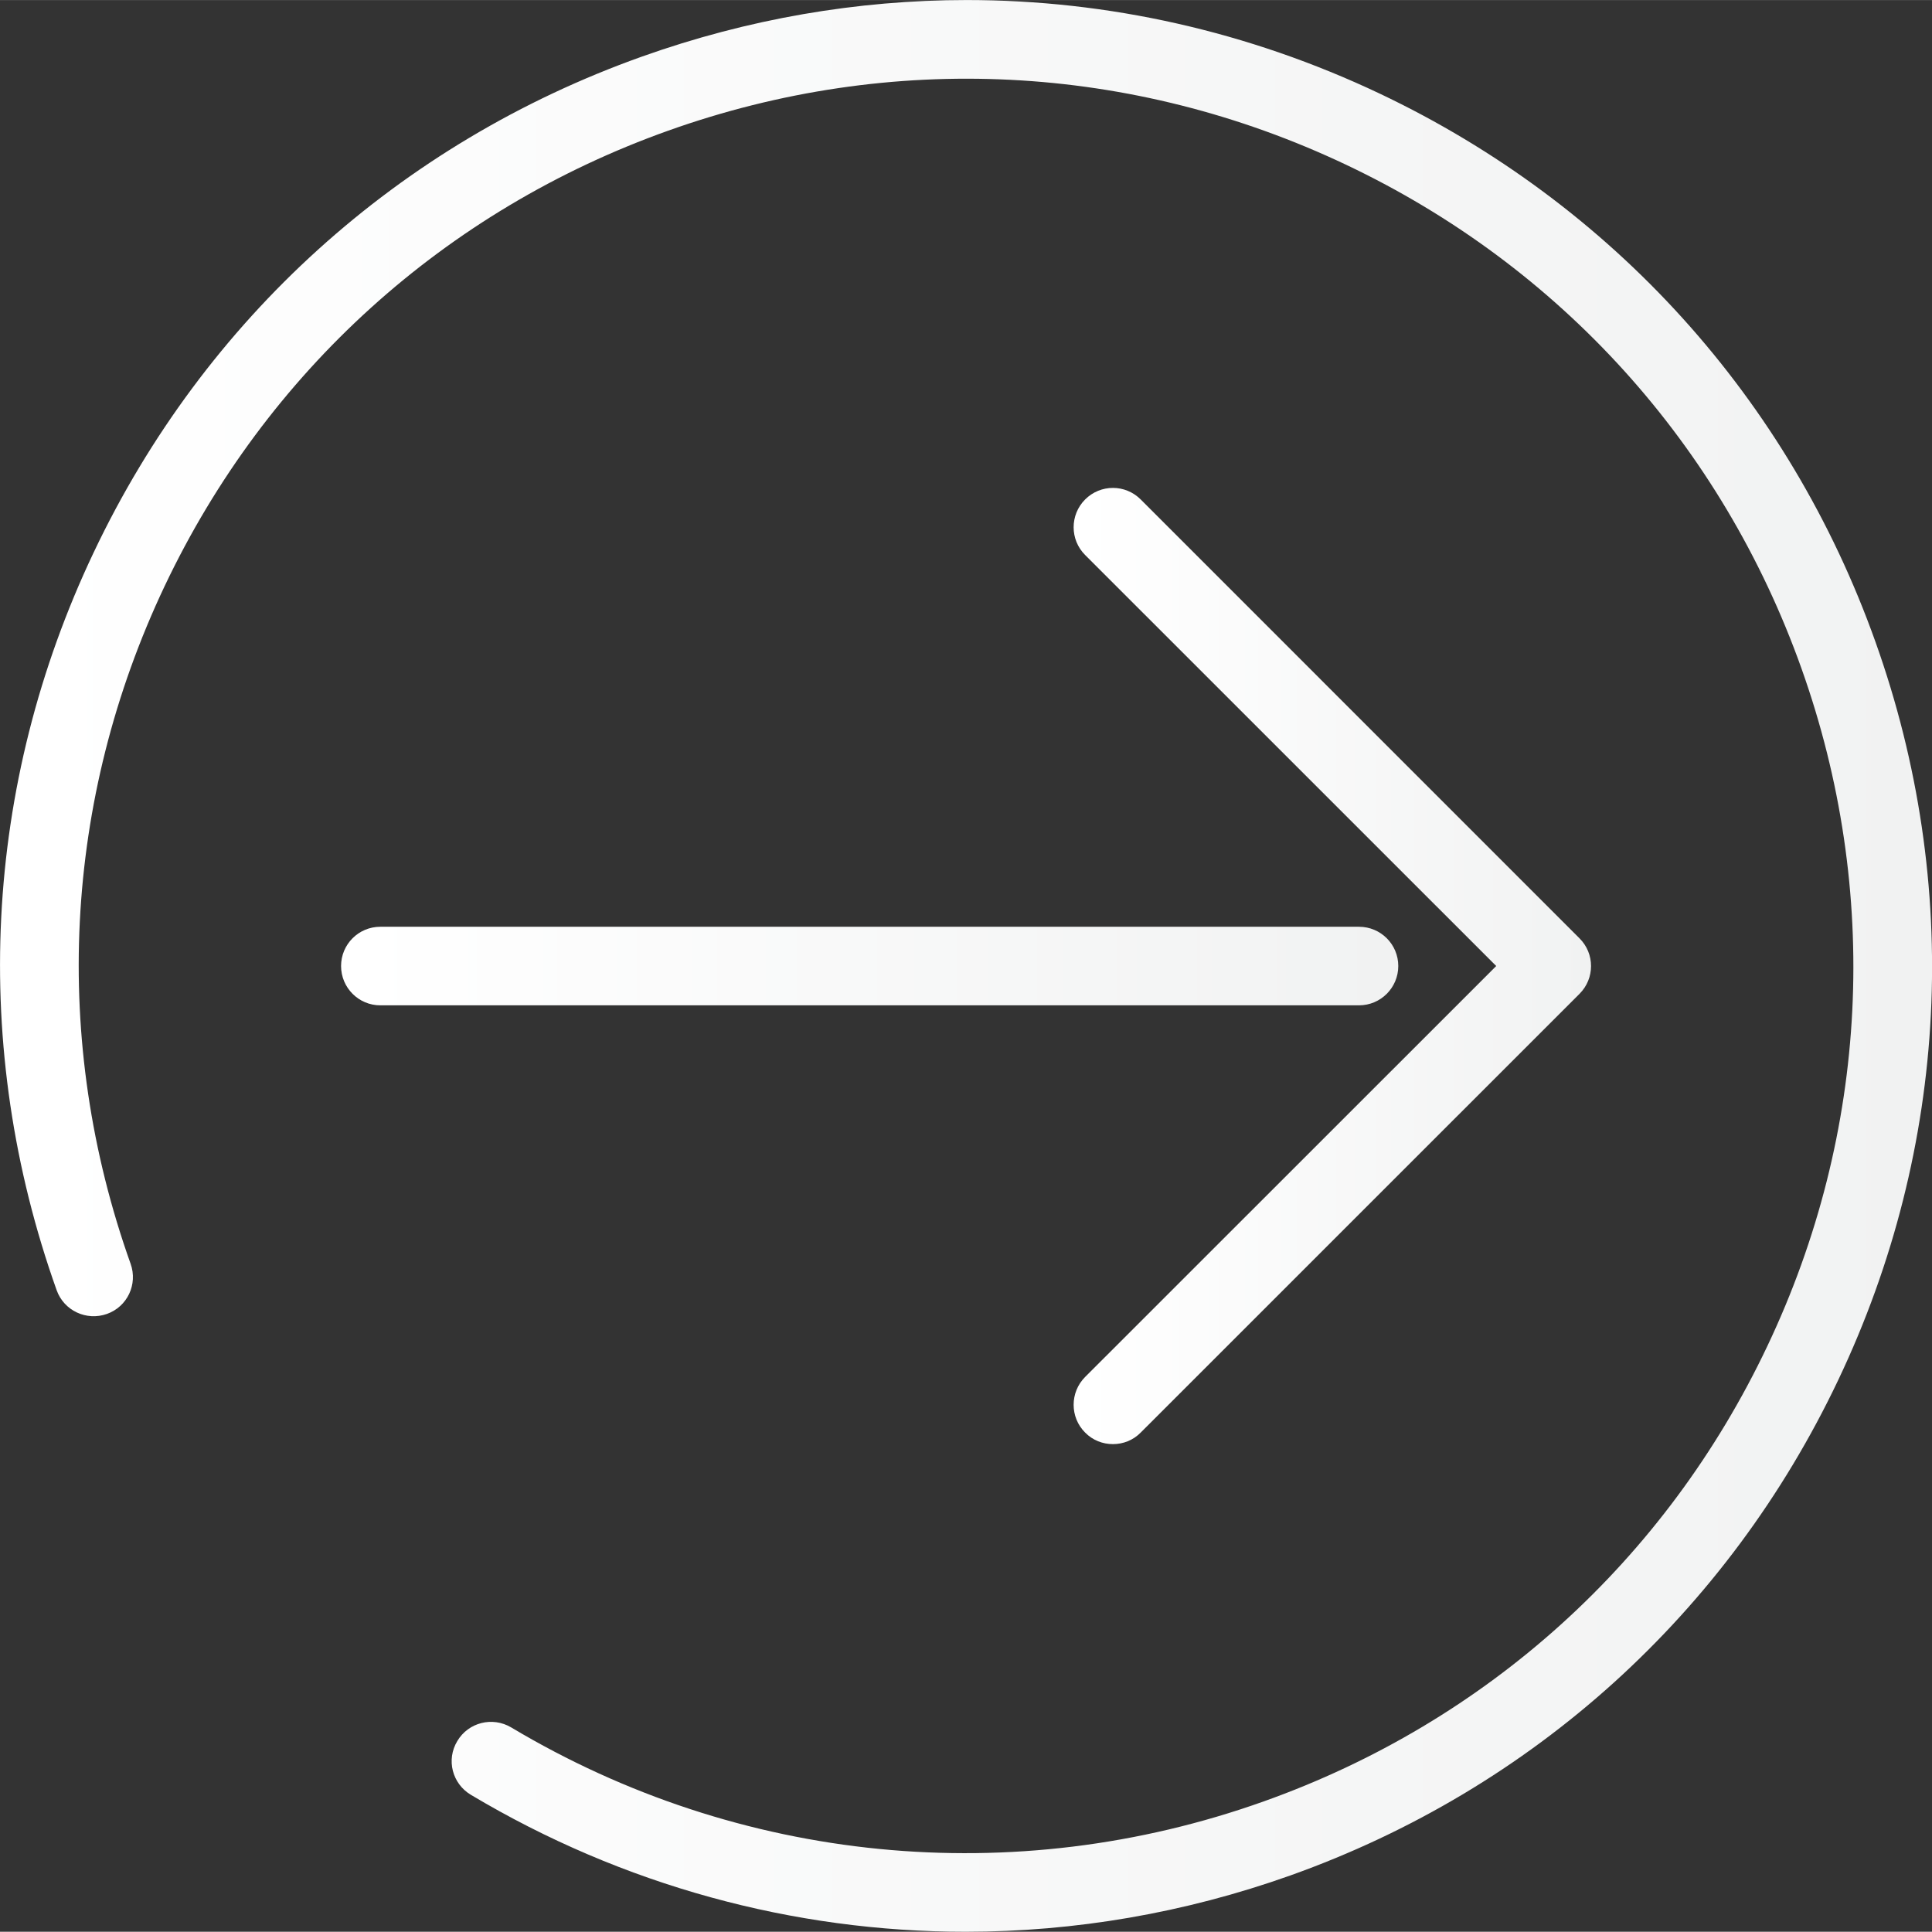 <svg
   xmlns:dc="http://purl.org/dc/elements/1.1/"
   xmlns:cc="http://creativecommons.org/ns#"
   xmlns:rdf="http://www.w3.org/1999/02/22-rdf-syntax-ns#"
   xmlns:svg="http://www.w3.org/2000/svg"
   xmlns="http://www.w3.org/2000/svg"
   version="1.1"
   id="svg4670"
   viewBox="0 0 33.166 33.161"
   height="9.359mm"
   width="9.36mm">
  <rect x="0" y="0" width="33.166" height="33.161" fill="#333333" stroke="none"/>
  <defs
     id="defs4672">
    <linearGradient
       id="linearGradient4191"
       spreadMethod="pad"
       gradientTransform="matrix(7.105,0,0,-7.105,413.568,134.642)"
       gradientUnits="userSpaceOnUse"
       y2="0"
       x2="1"
       y1="0"
       x1="0">
      <stop
         id="stop4193"
         offset="0"
         style="stop-opacity:1;stop-color:#ffffff" />
      <stop
         id="stop4195"
         offset="0.014"
         style="stop-opacity:1;stop-color:#ffffff" />
      <stop
         id="stop4197"
         offset="1"
         style="stop-opacity:1;stop-color:#f1f2f2" />
    </linearGradient>
    <linearGradient
       id="linearGradient4169"
       spreadMethod="pad"
       gradientTransform="matrix(14.519,0,0,-14.519,403.504,134.633)"
       gradientUnits="userSpaceOnUse"
       y2="0"
       x2="1"
       y1="0"
       x1="0">
      <stop
         id="stop4171"
         offset="0"
         style="stop-opacity:1;stop-color:#ffffff" />
      <stop
         id="stop4173"
         offset="0.014"
         style="stop-opacity:1;stop-color:#ffffff" />
      <stop
         id="stop4175"
         offset="1"
         style="stop-opacity:1;stop-color:#f1f2f2" />
    </linearGradient>
    <linearGradient
       id="linearGradient4147"
       spreadMethod="pad"
       gradientTransform="matrix(33.166,0,0,33.166,334.841,472.379)"
       gradientUnits="userSpaceOnUse"
       y2="0"
       x2="1"
       y1="0"
       x1="0">
      <stop
         id="stop4149"
         offset="0"
         style="stop-opacity:1;stop-color:#ffffff" />
      <stop
         id="stop4151"
         offset="0.014"
         style="stop-opacity:1;stop-color:#ffffff" />
      <stop
         id="stop4153"
         offset="1"
         style="stop-opacity:1;stop-color:#f1f2f2" />
    </linearGradient>
  </defs>
  <g
     transform="translate(-334.845,-455.782)"
     id="layer1">
    <path
       id="path4155"
       style="fill:url(#linearGradient4147);stroke:none"
       d="m 345.864,456.753 c -4.17,1.486 -7.511,4.508 -9.409,8.508 l 0,0 c -1.9,3.999 -2.125,8.499 -0.637,12.67 l 0,0 c 0.125,0.349 0.51,0.531 0.863,0.406 l 0,0 c 0.35,-0.124 0.532,-0.509 0.406,-0.861 l 0,0 c -1.364,-3.828 -1.156,-7.963 0.586,-11.637 l 0,0 c 1.744,-3.674 4.812,-6.449 8.644,-7.815 l 0,0 c 3.83,-1.366 7.964,-1.156 11.637,0.586 l 0,0 c 3.675,1.742 6.45,4.811 7.815,8.643 l 0,0 c 1.365,3.83 1.159,7.964 -0.585,11.637 l 0,0 c -1.742,3.675 -4.811,6.45 -8.644,7.815 l 0,0 c -4.291,1.531 -9.002,1.07 -12.92,-1.27 l 0,0 c -0.321,-0.19 -0.735,-0.087 -0.925,0.235 l 0,0 c -0.193,0.32 -0.087,0.731 0.233,0.922 l 0,0 c 2.609,1.558 5.541,2.351 8.492,2.351 l 0,0 c 1.876,0 3.759,-0.32 5.575,-0.966 l 0,0 c 4.169,-1.486 7.51,-4.51 9.408,-8.509 l 0,0 c 1.899,-3.999 2.125,-8.5 0.637,-12.669 l 0,0 c -1.486,-4.17 -4.508,-7.511 -8.508,-9.41 l 0,0 c -2.255,-1.069 -4.669,-1.607 -7.091,-1.607 l 0,0 c -1.876,0 -3.757,0.323 -5.577,0.971" />
    <g
       id="g4157"
       transform="matrix(1.25,0,0,-1.25,-163.68,640.667)">
      <g
         id="g4159">
        <g
           id="g4165">
          <g
             id="g4167">
            <path
               id="path4177"
               style="fill:url(#linearGradient4169);stroke:none"
               d="m 404.043,135.181 c -0.298,0 -0.539,-0.241 -0.539,-0.539 l 0,0 c 0,-0.298 0.241,-0.54 0.539,-0.54 l 0,0 13.44,0 c 0.299,0 0.54,0.242 0.54,0.54 l 0,0 c 0,0.298 -0.241,0.539 -0.54,0.539 l 0,0 -13.44,0 z" />
          </g>
        </g>
      </g>
    </g>
    <g
       id="g4179"
       transform="matrix(1.25,0,0,-1.25,-163.68,640.667)">
      <g
         id="g4181">
        <g
           id="g4187">
          <g
             id="g4189">
            <path
               id="path4199"
               style="fill:url(#linearGradient4191);stroke:none"
               d="m 413.722,141.049 c -0.21,-0.211 -0.21,-0.552 0,-0.762 l 0,0 5.646,-5.645 -5.646,-5.644 c -0.21,-0.211 -0.21,-0.553 0,-0.763 l 0,0 c 0.105,-0.107 0.243,-0.159 0.382,-0.159 l 0,0 c 0.139,0 0.277,0.052 0.382,0.159 l 0,0 6.026,6.025 c 0.211,0.211 0.211,0.552 0,0.762 l 0,0 -6.026,6.027 c -0.106,0.106 -0.244,0.159 -0.382,0.159 l 0,0 c -0.138,0 -0.276,-0.053 -0.382,-0.159" />
          </g>
        </g>
      </g>
    </g>
  </g>
</svg>
